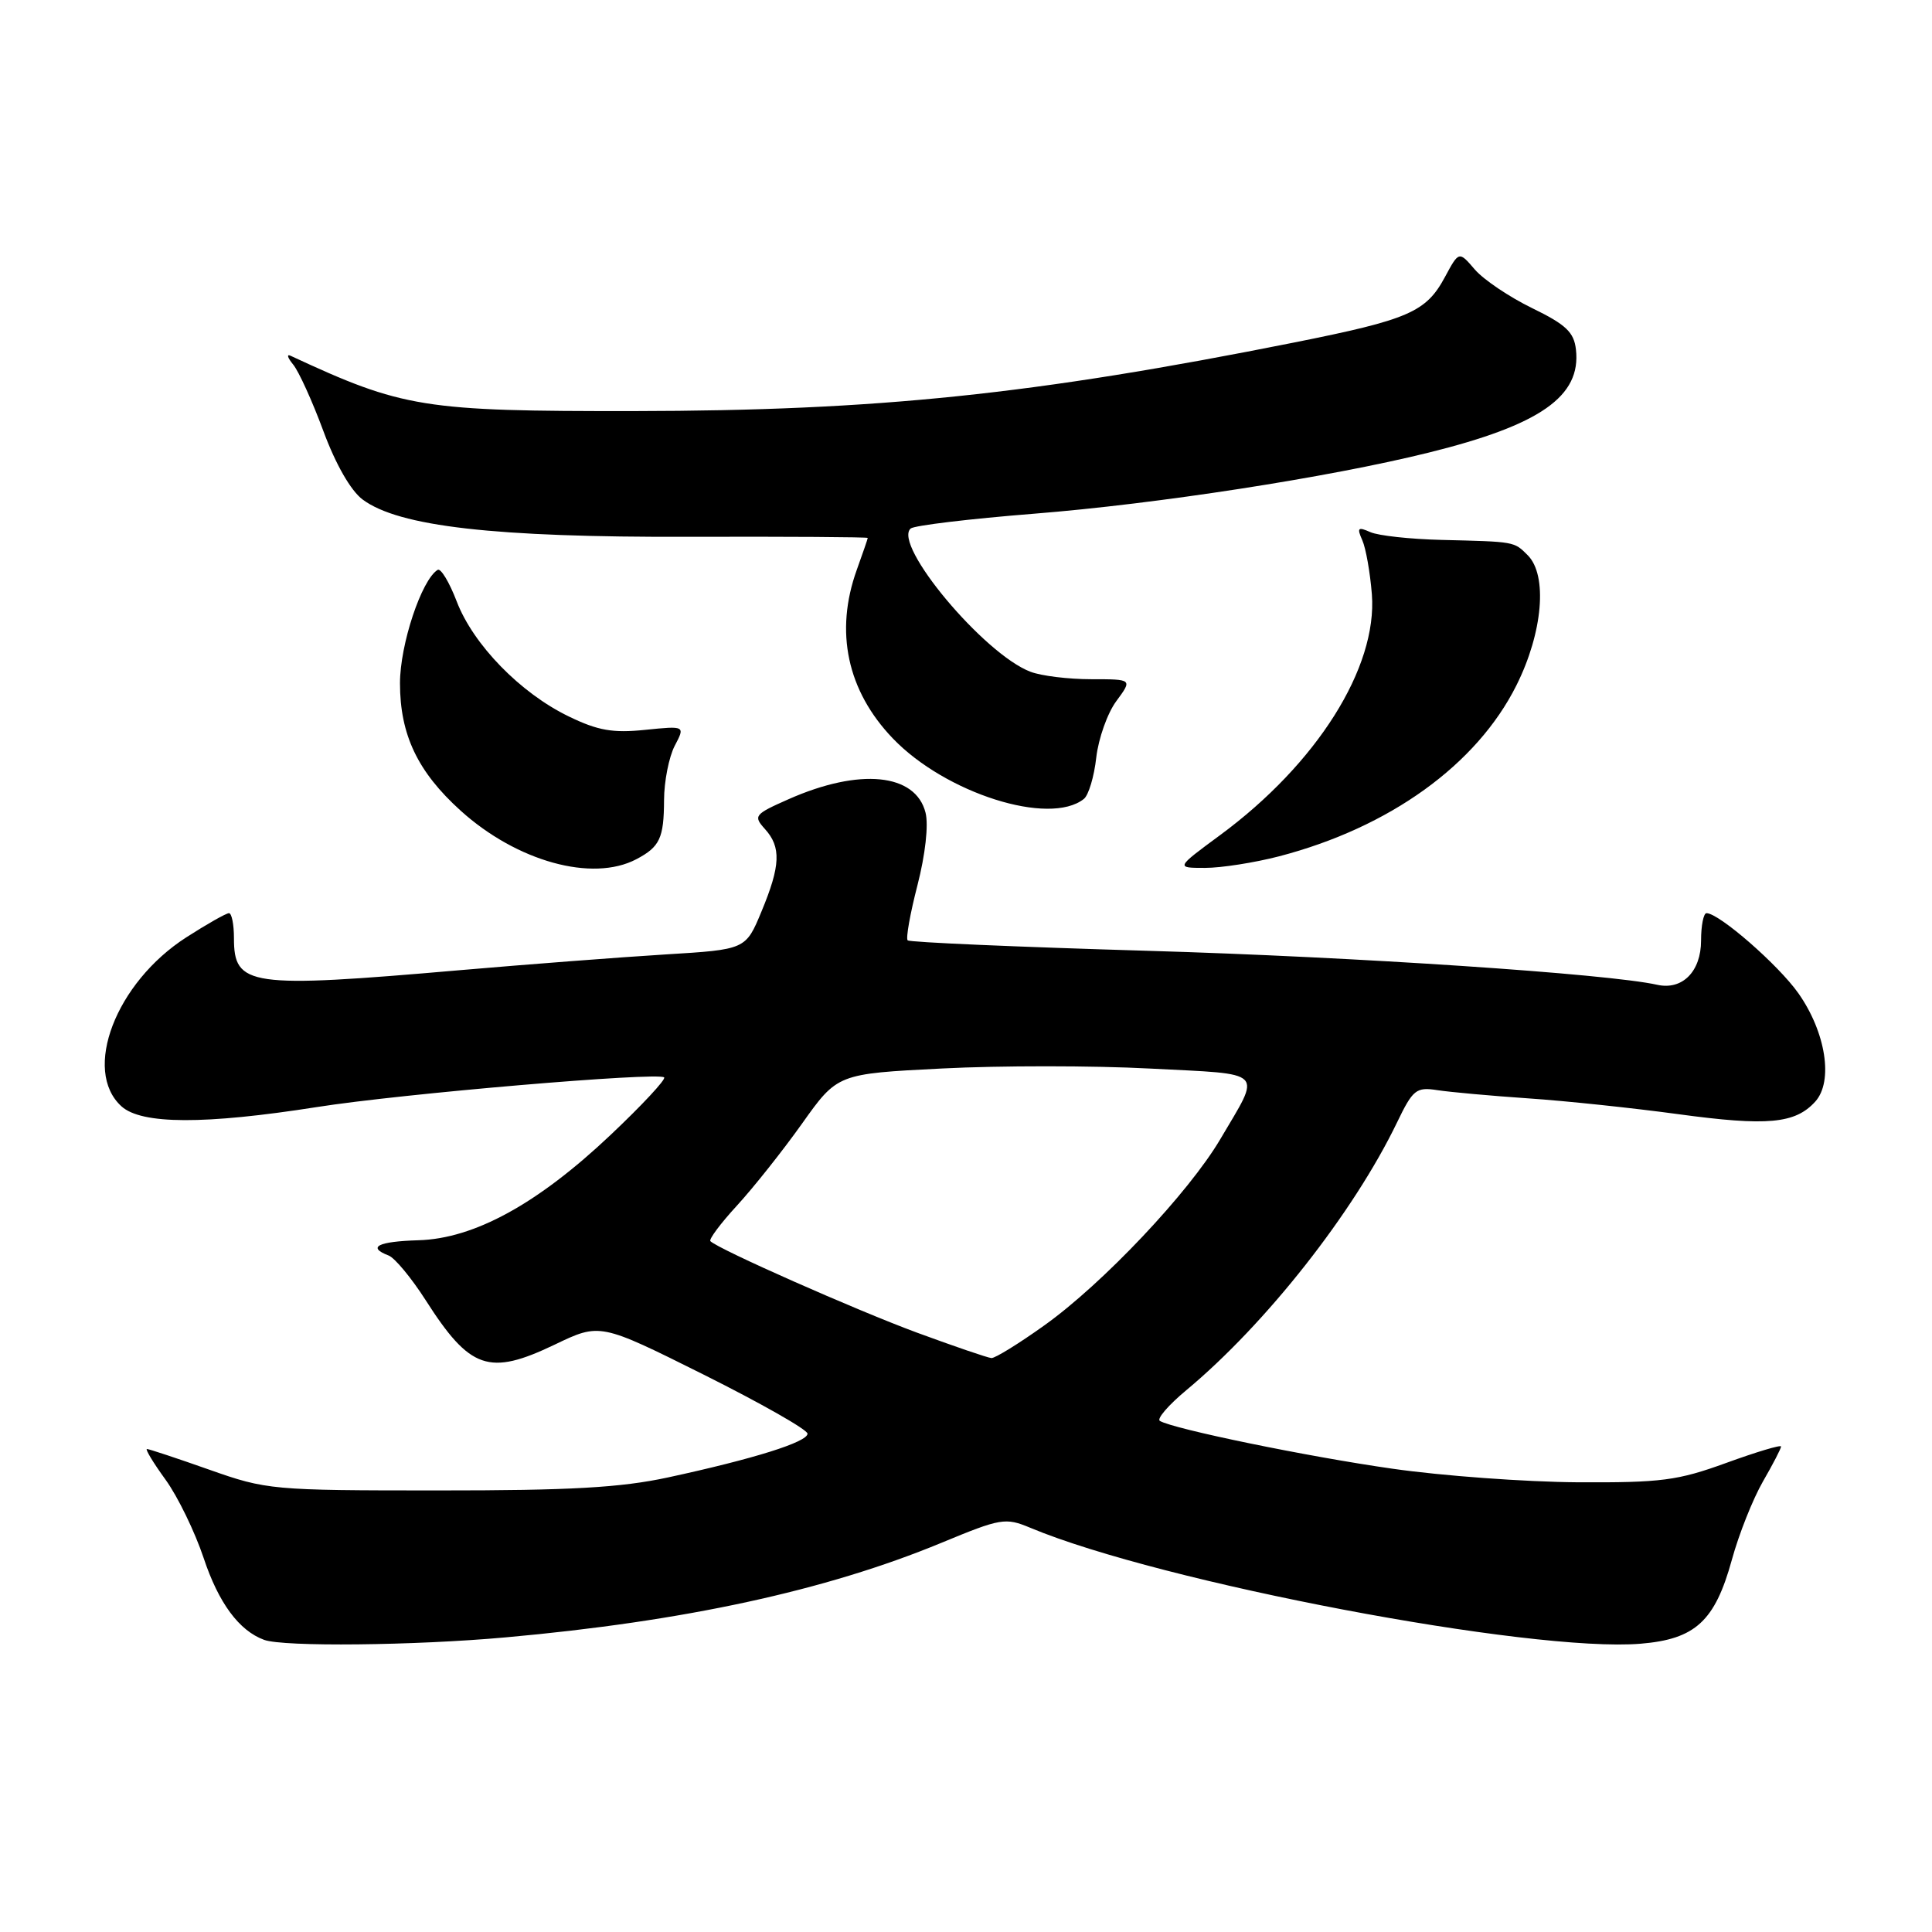 <?xml version="1.0" encoding="UTF-8" standalone="no"?>
<!DOCTYPE svg PUBLIC "-//W3C//DTD SVG 1.1//EN" "http://www.w3.org/Graphics/SVG/1.1/DTD/svg11.dtd" >
<svg xmlns="http://www.w3.org/2000/svg" xmlns:xlink="http://www.w3.org/1999/xlink" version="1.1" viewBox="0 0 256 256">
 <g >
 <path fill="currentColor"
d=" M 67.00 216.96 C 90.64 214.84 109.44 210.76 124.72 204.44 C 132.64 201.16 133.21 201.06 136.52 202.44 C 153.85 209.69 202.92 219.00 217.40 217.80 C 224.64 217.20 227.24 214.81 229.48 206.68 C 230.41 203.28 232.27 198.62 233.59 196.32 C 234.92 194.02 236.00 191.93 236.00 191.67 C 236.00 191.41 232.74 192.39 228.75 193.84 C 222.29 196.19 220.13 196.47 209.00 196.41 C 202.12 196.36 191.10 195.56 184.50 194.61 C 173.31 193.02 155.53 189.36 153.69 188.28 C 153.24 188.02 154.81 186.19 157.19 184.21 C 167.74 175.43 179.36 160.66 185.11 148.74 C 187.22 144.36 187.65 144.02 190.45 144.45 C 192.13 144.71 197.55 145.20 202.50 145.54 C 207.45 145.87 216.39 146.82 222.36 147.63 C 234.19 149.24 237.87 148.90 240.53 145.97 C 242.95 143.29 241.94 136.80 238.30 131.62 C 235.66 127.87 227.79 121.00 226.12 121.00 C 225.73 121.00 225.40 122.63 225.40 124.62 C 225.40 128.73 222.92 131.23 219.59 130.49 C 213.08 129.03 179.53 126.79 152.20 125.99 C 134.89 125.48 120.52 124.86 120.27 124.60 C 120.01 124.34 120.60 121.05 121.57 117.29 C 122.61 113.24 123.05 109.32 122.64 107.69 C 121.33 102.47 113.91 101.73 104.51 105.89 C 99.96 107.90 99.79 108.11 101.35 109.84 C 103.53 112.24 103.43 114.70 100.90 120.78 C 98.81 125.82 98.81 125.82 88.15 126.47 C 82.29 126.83 70.02 127.77 60.87 128.56 C 32.97 130.98 31.00 130.69 31.00 124.30 C 31.00 122.48 30.70 121.00 30.34 121.00 C 29.97 121.00 27.43 122.44 24.69 124.20 C 15.34 130.20 10.87 141.86 16.10 146.60 C 18.76 149.00 27.09 149.03 42.00 146.69 C 53.21 144.92 87.17 142.03 88.00 142.76 C 88.28 143.00 85.09 146.43 80.92 150.37 C 71.25 159.52 62.83 164.13 55.44 164.34 C 50.08 164.50 48.60 165.25 51.49 166.36 C 52.31 166.67 54.51 169.33 56.39 172.26 C 62.28 181.48 64.79 182.34 73.50 178.17 C 79.50 175.29 79.50 175.29 93.25 182.15 C 100.81 185.93 107.00 189.44 107.00 189.97 C 107.00 191.08 99.88 193.31 88.50 195.77 C 82.24 197.12 75.60 197.50 58.00 197.49 C 36.03 197.49 35.32 197.42 27.73 194.74 C 23.45 193.23 19.74 192.00 19.47 192.00 C 19.21 192.00 20.31 193.83 21.94 196.07 C 23.56 198.31 25.82 202.97 26.98 206.43 C 28.96 212.40 31.68 216.08 35.00 217.29 C 37.55 218.23 54.92 218.05 67.00 216.96 Z  M 84.32 113.85 C 87.43 112.21 87.97 111.07 87.99 106.00 C 88.00 103.53 88.64 100.30 89.40 98.83 C 90.80 96.17 90.80 96.17 85.48 96.71 C 81.21 97.15 79.23 96.81 75.36 94.93 C 68.95 91.83 62.71 85.42 60.52 79.70 C 59.54 77.14 58.40 75.25 57.99 75.51 C 55.85 76.83 53.00 85.41 53.00 90.53 C 53.00 97.35 55.34 102.27 61.04 107.42 C 68.49 114.15 78.49 116.92 84.32 113.85 Z  M 169.47 113.47 C 184.13 109.65 195.68 101.33 200.94 90.80 C 204.43 83.82 205.09 76.23 202.43 73.57 C 200.60 71.74 200.78 71.78 191.00 71.54 C 186.88 71.44 182.63 70.98 181.58 70.51 C 179.93 69.78 179.78 69.93 180.51 71.58 C 180.98 72.63 181.55 75.86 181.78 78.75 C 182.53 88.47 174.48 101.23 161.64 110.68 C 155.78 115.00 155.78 115.00 159.68 115.00 C 161.82 115.00 166.23 114.31 169.47 113.47 Z  M 143.62 105.86 C 144.24 105.37 144.98 102.90 145.26 100.38 C 145.55 97.86 146.74 94.49 147.92 92.90 C 150.06 90.00 150.06 90.00 144.60 90.00 C 141.59 90.00 137.96 89.56 136.54 89.01 C 130.39 86.68 118.25 72.16 120.67 70.03 C 121.13 69.63 128.47 68.75 137.00 68.07 C 153.28 66.78 176.12 63.25 189.32 59.97 C 204.11 56.31 209.53 52.51 208.82 46.31 C 208.56 44.02 207.50 43.01 203.02 40.83 C 200.00 39.36 196.58 37.06 195.42 35.71 C 193.32 33.26 193.32 33.26 191.46 36.71 C 188.96 41.36 186.66 42.35 171.50 45.38 C 136.92 52.28 116.25 54.43 84.00 54.47 C 56.08 54.50 53.40 54.07 38.50 47.14 C 37.95 46.88 38.11 47.41 38.85 48.31 C 39.59 49.21 41.39 53.17 42.85 57.12 C 44.48 61.53 46.48 65.02 48.05 66.19 C 52.84 69.76 65.52 71.21 91.25 71.13 C 104.31 71.09 114.99 71.16 114.98 71.28 C 114.98 71.40 114.32 73.30 113.53 75.50 C 110.58 83.69 112.25 91.53 118.30 97.84 C 125.28 105.12 139.07 109.49 143.62 105.86 Z  M 121.50 176.58 C 113.41 173.59 95.19 165.53 94.13 164.46 C 93.90 164.23 95.47 162.12 97.63 159.77 C 99.79 157.42 103.68 152.53 106.27 148.89 C 110.97 142.28 110.97 142.28 124.84 141.58 C 132.46 141.19 144.86 141.19 152.40 141.59 C 167.89 142.39 167.16 141.66 161.70 150.94 C 157.53 158.02 146.12 170.10 138.38 175.62 C 135.01 178.03 131.85 179.98 131.37 179.95 C 130.89 179.92 126.45 178.40 121.50 176.58 Z "/>
</g>
</svg>